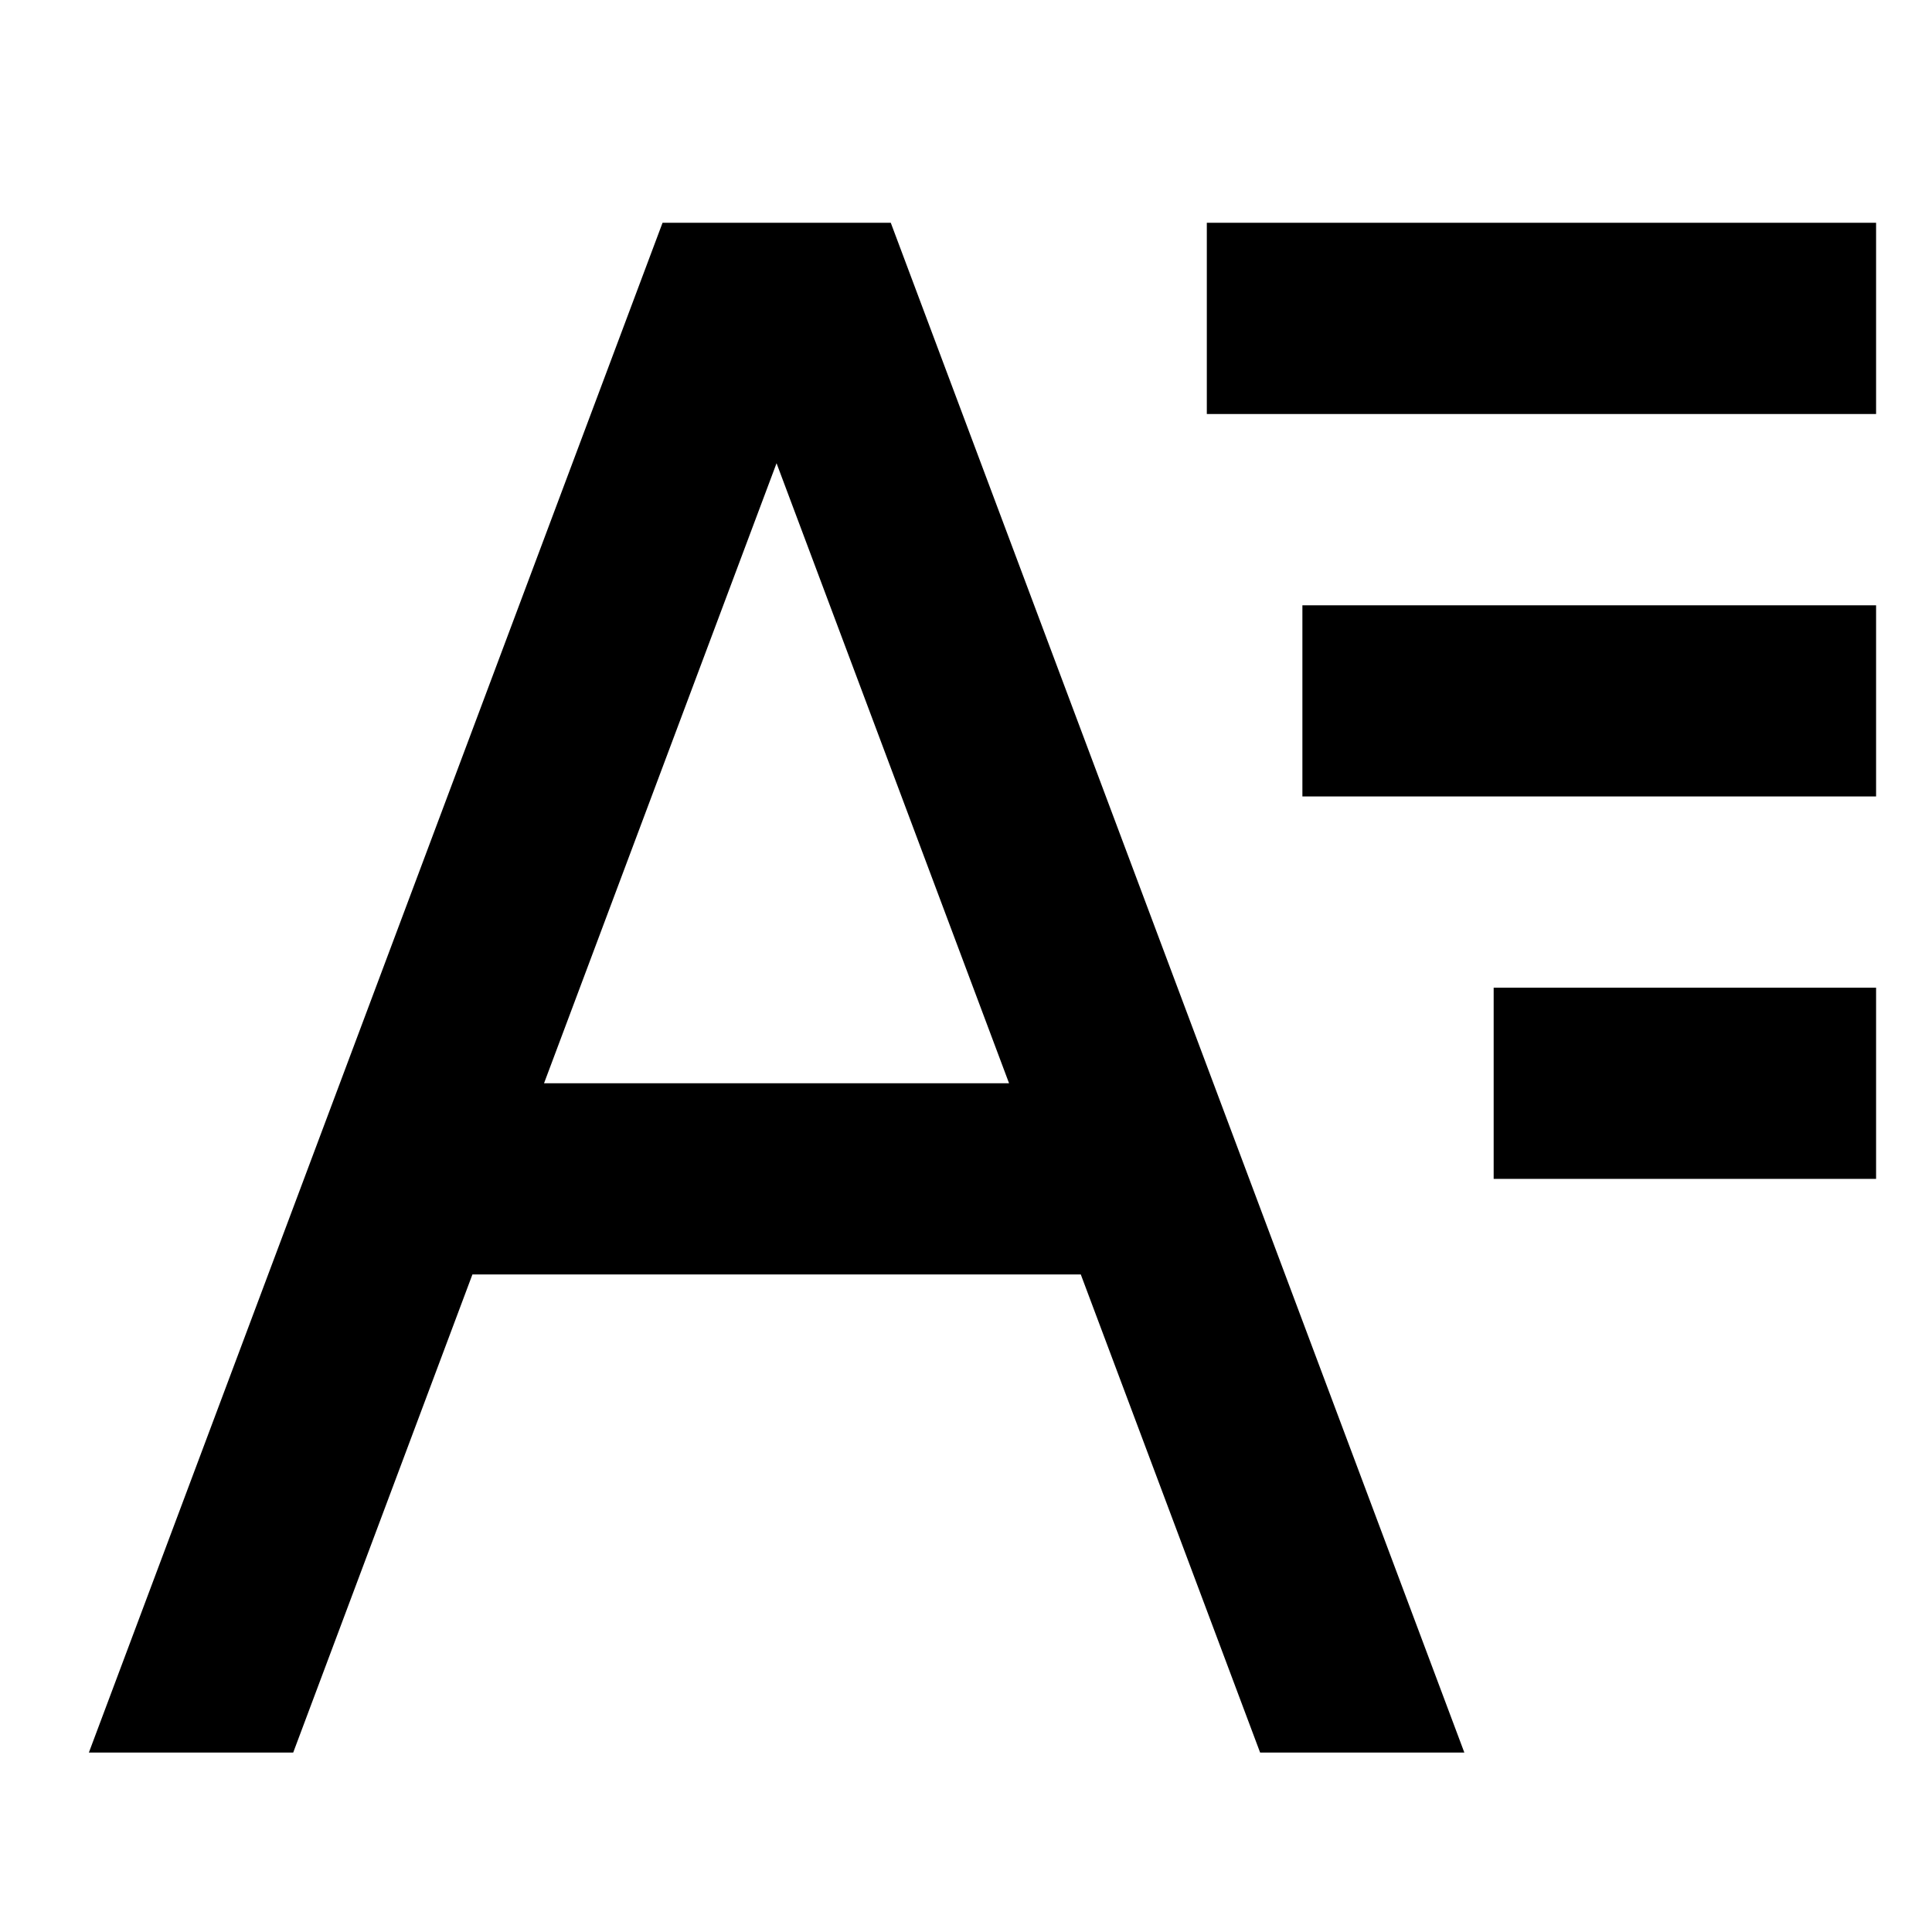 <svg width="36" height="36" viewBox="0 0 17 14" fill="none" xmlns="http://www.w3.org/2000/svg">
<path d="M10.619 0.46H16.508V2.143H10.619V0.46ZM11.46 3.826H16.508V5.508H11.46V3.826ZM13.143 7.191H16.508V8.873H13.143V7.191ZM5.83 0.46L0.782 13.921H2.58L4.157 9.714H9.51L11.088 13.921H12.885L7.838 0.46H5.83ZM4.787 8.032L6.833 2.576L8.879 8.032H4.787Z" fill="black"/>
</svg>
